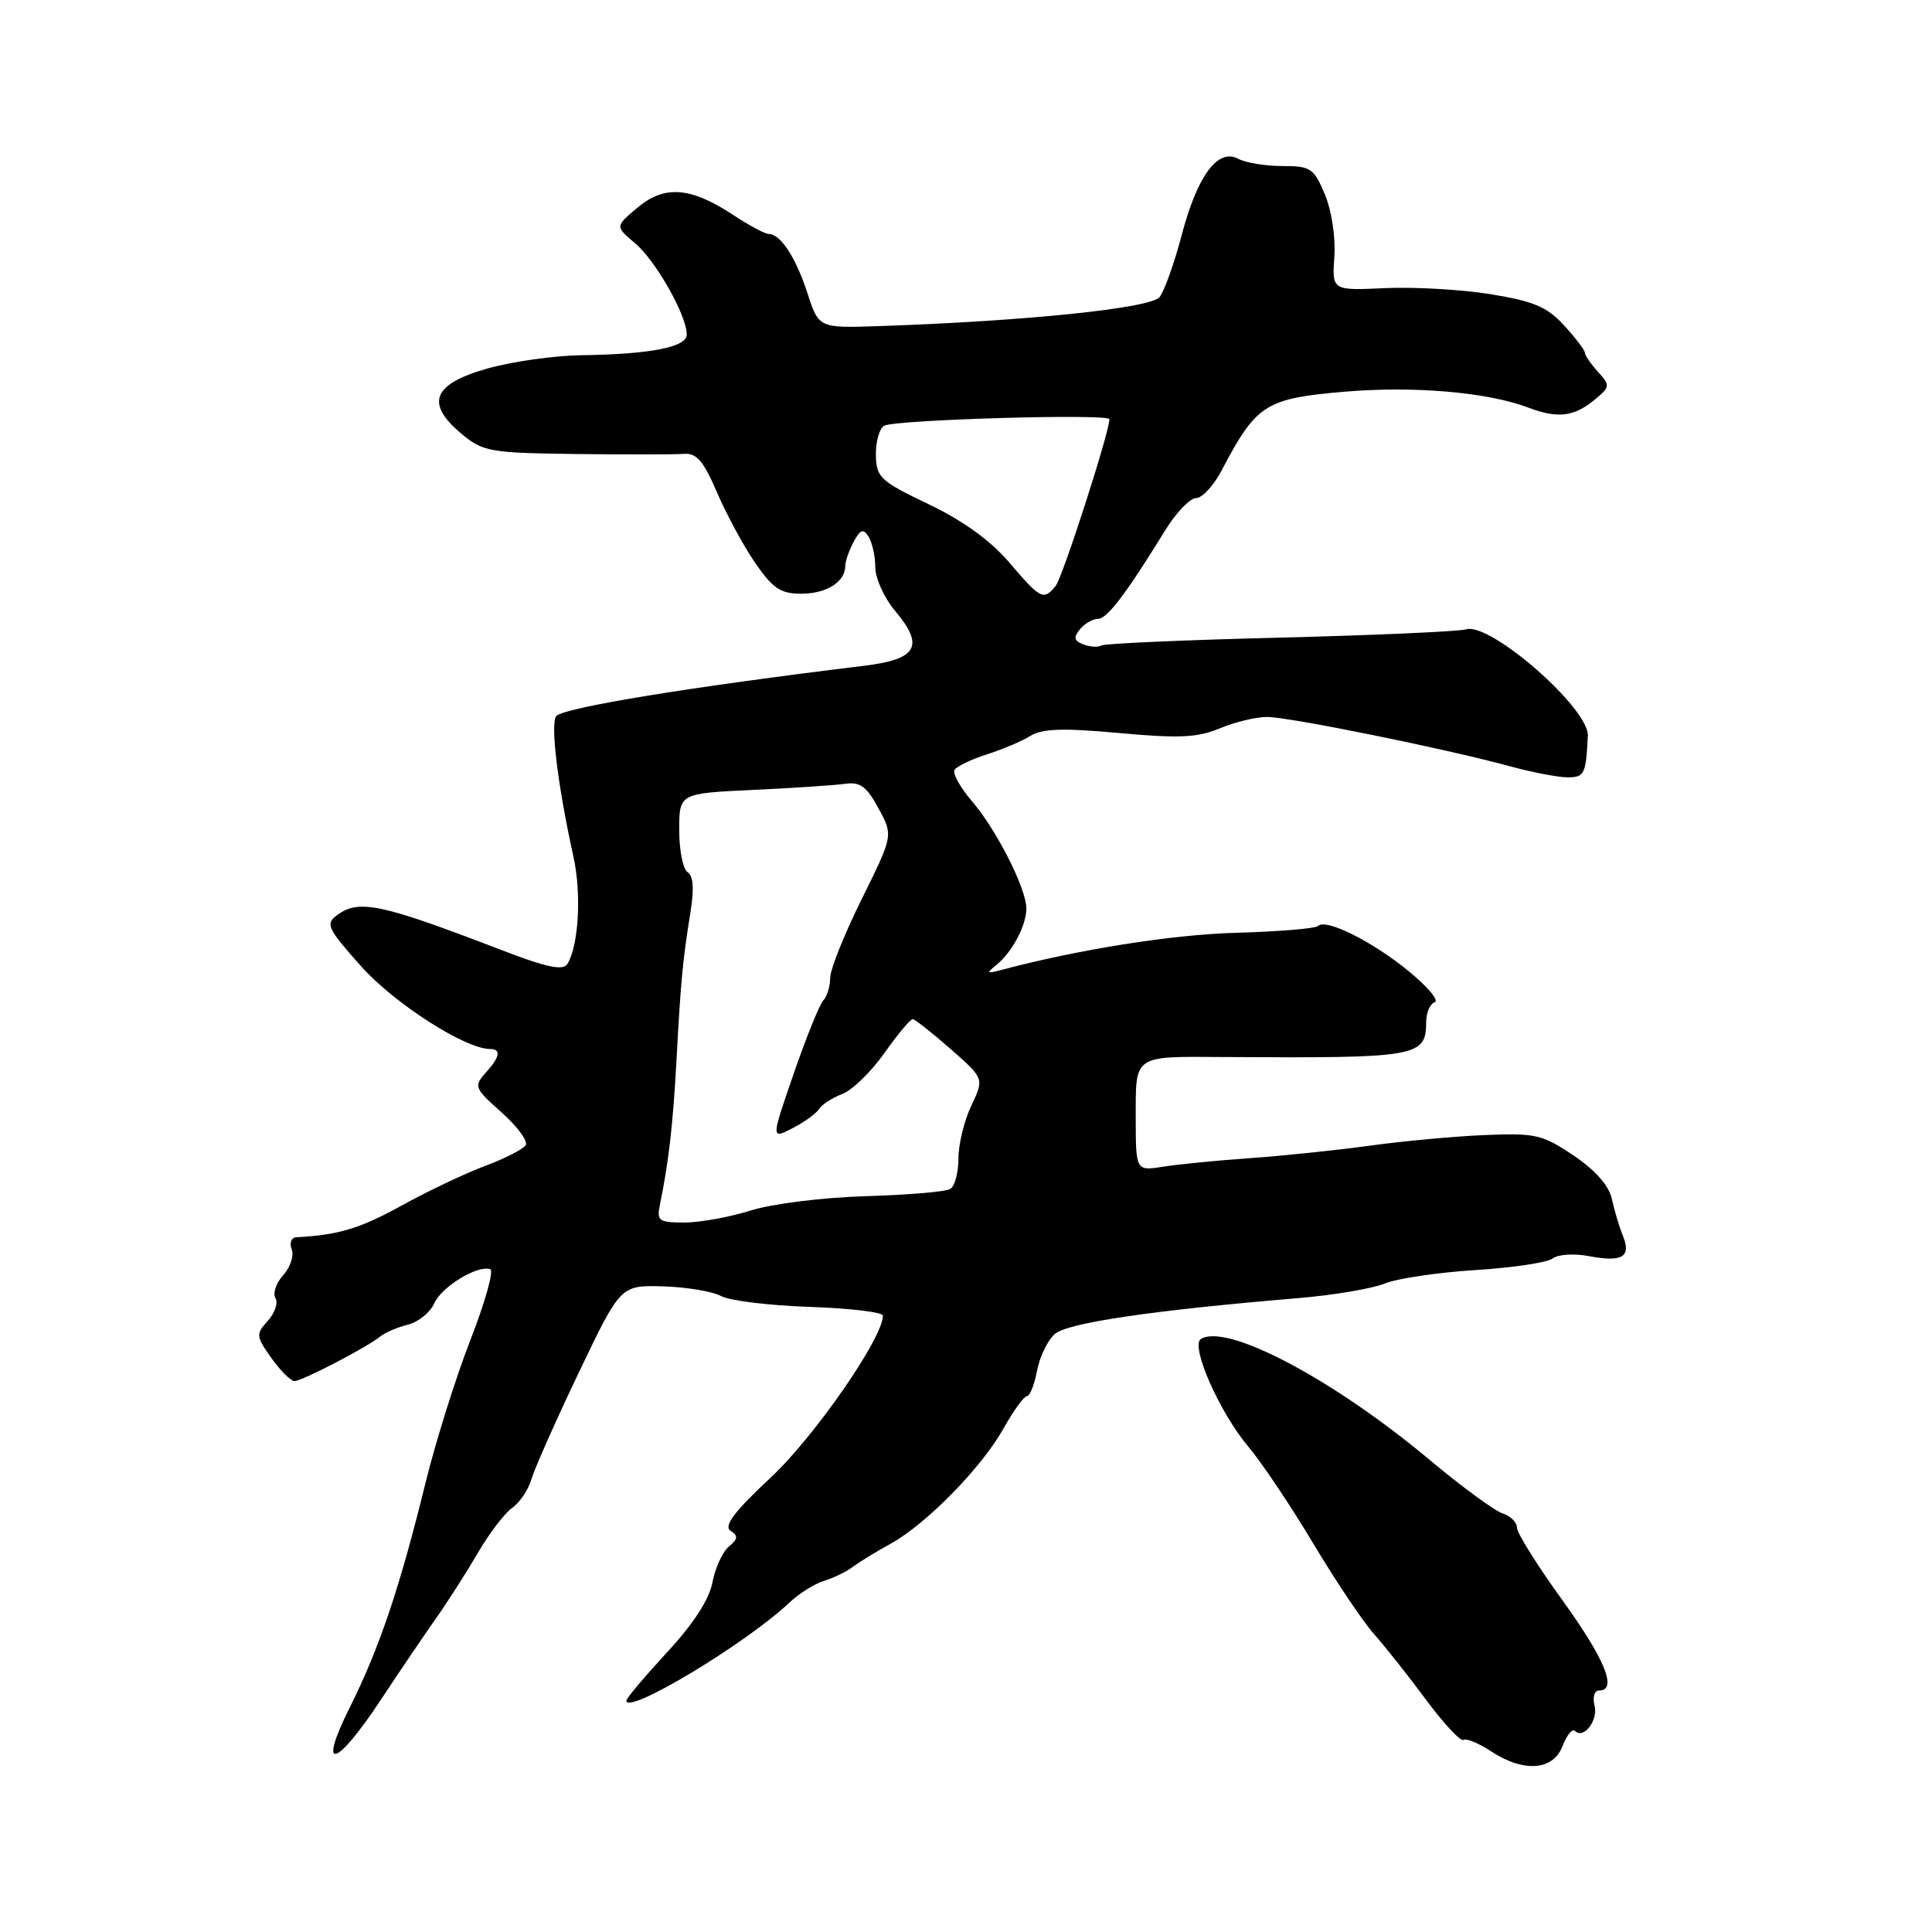 <?xml version="1.0" encoding="UTF-8" standalone="no"?>
<!DOCTYPE svg PUBLIC "-//W3C//DTD SVG 1.1//EN" "http://www.w3.org/Graphics/SVG/1.1/DTD/svg11.dtd" >
<svg xmlns="http://www.w3.org/2000/svg" xmlns:xlink="http://www.w3.org/1999/xlink" version="1.1" viewBox="0 0 256 256">
 <g >
 <path fill="currentColor"
d=" M 207.05 231.36 C 207.60 229.91 208.34 229.01 208.69 229.35 C 209.84 230.51 211.80 227.95 211.28 225.96 C 211.00 224.88 211.27 224.00 211.88 224.00 C 214.37 224.00 212.69 219.88 207.00 212.00 C 203.70 207.43 201.00 203.12 201.00 202.41 C 201.00 201.71 200.14 200.86 199.10 200.53 C 198.05 200.20 193.66 196.98 189.35 193.37 C 176.60 182.72 162.56 175.30 159.13 177.42 C 157.69 178.31 161.57 187.13 165.42 191.70 C 167.18 193.79 171.04 199.55 174.00 204.50 C 176.96 209.45 180.58 214.85 182.05 216.50 C 183.51 218.15 186.63 222.08 188.97 225.24 C 191.31 228.40 193.54 230.78 193.92 230.55 C 194.31 230.31 195.95 230.99 197.56 232.05 C 201.89 234.90 205.81 234.62 207.05 231.36 Z  M 50.55 225.10 C 52.95 221.47 56.18 216.70 57.73 214.50 C 59.29 212.30 61.79 208.38 63.30 205.80 C 64.80 203.21 66.86 200.51 67.87 199.80 C 68.88 199.08 70.03 197.38 70.42 196.00 C 70.82 194.62 73.63 188.28 76.68 181.90 C 82.23 170.29 82.23 170.29 87.86 170.45 C 90.96 170.54 94.42 171.12 95.54 171.73 C 96.67 172.35 101.95 172.99 107.28 173.17 C 112.62 173.35 116.99 173.87 116.99 174.33 C 117.02 177.23 107.95 190.33 102.17 195.74 C 97.30 200.29 95.85 202.21 96.80 202.83 C 97.84 203.51 97.79 203.93 96.57 204.94 C 95.74 205.63 94.76 207.77 94.40 209.68 C 93.98 211.94 91.86 215.20 88.37 218.96 C 85.42 222.16 83.00 225.03 83.00 225.34 C 83.00 227.32 98.86 217.78 104.63 212.33 C 105.90 211.13 107.96 209.84 109.22 209.46 C 110.47 209.08 112.17 208.25 113.00 207.62 C 113.83 206.99 116.08 205.61 118.00 204.56 C 122.72 201.97 130.09 194.45 132.99 189.25 C 134.30 186.91 135.69 185.00 136.07 185.00 C 136.46 185.00 137.06 183.49 137.41 181.64 C 137.76 179.79 138.82 177.59 139.77 176.76 C 141.46 175.28 152.73 173.62 172.00 172.01 C 176.68 171.62 181.85 170.75 183.50 170.07 C 185.15 169.40 190.55 168.60 195.50 168.29 C 200.45 167.98 205.06 167.29 205.74 166.75 C 206.42 166.21 208.57 166.07 210.51 166.44 C 214.99 167.28 216.18 166.56 215.03 163.71 C 214.54 162.50 213.88 160.29 213.57 158.82 C 213.20 157.12 211.37 155.04 208.52 153.12 C 204.39 150.33 203.45 150.12 196.77 150.40 C 192.77 150.56 185.90 151.20 181.50 151.81 C 177.10 152.41 169.96 153.16 165.64 153.46 C 161.32 153.76 156.15 154.27 154.14 154.59 C 150.50 155.17 150.50 155.17 150.49 148.08 C 150.49 139.73 150.11 139.99 162.02 140.06 C 188.07 140.22 188.95 140.07 188.98 135.33 C 188.99 134.14 189.50 133.00 190.11 132.80 C 190.72 132.59 189.17 130.74 186.65 128.68 C 181.82 124.72 175.67 121.66 174.64 122.70 C 174.30 123.04 169.40 123.44 163.76 123.60 C 155.27 123.84 142.90 125.80 132.50 128.57 C 130.73 129.04 130.68 128.95 132.09 127.80 C 134.15 126.11 136.00 122.60 136.00 120.38 C 136.00 117.76 132.04 109.94 128.81 106.19 C 127.24 104.37 126.20 102.49 126.49 102.01 C 126.79 101.54 128.71 100.61 130.76 99.96 C 132.82 99.31 135.42 98.21 136.53 97.51 C 138.09 96.54 140.88 96.45 148.29 97.13 C 156.20 97.86 158.68 97.74 161.63 96.51 C 163.62 95.68 166.43 95.00 167.87 95.00 C 170.80 95.00 191.47 99.19 199.97 101.51 C 202.98 102.33 206.46 103.00 207.72 103.00 C 209.95 103.00 210.14 102.61 210.40 97.50 C 210.58 93.89 197.48 82.42 194.27 83.39 C 193.29 83.68 182.20 84.17 169.60 84.49 C 157.01 84.80 146.36 85.27 145.94 85.53 C 145.52 85.79 144.45 85.73 143.56 85.39 C 142.31 84.91 142.21 84.45 143.10 83.38 C 143.73 82.62 144.80 82.00 145.49 82.00 C 146.70 82.00 149.17 78.75 154.41 70.25 C 155.85 67.91 157.69 66.00 158.49 66.00 C 159.30 66.00 160.84 64.31 161.92 62.25 C 166.47 53.58 167.68 52.81 178.07 51.91 C 187.33 51.12 197.13 51.96 202.54 54.02 C 206.34 55.46 208.49 55.23 211.13 53.10 C 213.38 51.27 213.41 51.11 211.74 49.27 C 210.78 48.21 210.00 47.07 210.00 46.73 C 210.00 46.40 208.76 44.77 207.25 43.12 C 205.00 40.66 203.22 39.91 197.50 38.98 C 193.65 38.36 187.35 38.00 183.50 38.18 C 176.50 38.50 176.50 38.50 176.81 34.00 C 176.99 31.46 176.44 27.87 175.55 25.75 C 174.10 22.29 173.66 22.00 169.92 22.00 C 167.69 22.00 165.06 21.57 164.07 21.04 C 161.37 19.59 158.64 23.30 156.57 31.19 C 155.60 34.87 154.29 38.54 153.66 39.36 C 152.50 40.84 135.98 42.55 116.50 43.21 C 108.50 43.48 108.50 43.48 107.00 38.87 C 105.45 34.10 103.42 31.00 101.86 31.00 C 101.36 31.00 99.27 29.88 97.21 28.52 C 91.55 24.78 88.08 24.49 84.50 27.49 C 81.50 30.00 81.50 30.00 84.17 32.25 C 86.90 34.55 91.00 41.80 91.00 44.33 C 91.00 46.00 86.21 46.94 77.00 47.07 C 73.42 47.12 67.84 47.91 64.59 48.83 C 57.35 50.88 56.32 53.41 61.09 57.43 C 63.99 59.86 64.82 60.01 76.33 60.16 C 83.02 60.24 89.45 60.23 90.62 60.14 C 92.29 60.00 93.22 61.09 95.00 65.23 C 96.24 68.13 98.52 72.34 100.06 74.58 C 102.39 77.97 103.43 78.67 106.17 78.67 C 109.51 78.67 112.00 77.10 112.00 75.01 C 112.00 74.38 112.50 72.94 113.11 71.80 C 114.00 70.14 114.39 70.00 115.09 71.11 C 115.57 71.88 115.98 73.70 115.98 75.17 C 115.99 76.64 117.16 79.22 118.58 80.91 C 122.54 85.62 121.57 87.36 114.49 88.22 C 91.48 91.02 74.87 93.73 73.73 94.87 C 72.88 95.72 73.89 104.04 75.98 113.50 C 77.07 118.41 76.68 125.31 75.18 127.73 C 74.60 128.65 72.43 128.19 66.46 125.89 C 50.43 119.73 47.58 119.12 44.66 121.26 C 43.09 122.41 43.37 123.02 47.85 128.04 C 52.24 132.97 61.65 139.00 64.94 139.00 C 66.45 139.00 66.25 140.06 64.33 142.18 C 62.76 143.93 62.87 144.21 66.46 147.40 C 68.55 149.26 69.99 151.21 69.66 151.74 C 69.33 152.27 66.91 153.51 64.28 154.49 C 61.65 155.47 56.66 157.84 53.19 159.76 C 47.71 162.78 44.84 163.65 39.28 163.94 C 38.60 163.97 38.33 164.68 38.65 165.54 C 38.98 166.38 38.47 167.93 37.52 168.97 C 36.58 170.02 36.12 171.38 36.50 172.00 C 36.88 172.62 36.43 173.97 35.49 175.01 C 33.88 176.79 33.91 177.06 35.96 179.95 C 37.16 181.63 38.53 183.00 39.02 183.00 C 40.02 183.00 48.72 178.48 50.40 177.08 C 51.01 176.58 52.65 175.87 54.04 175.53 C 55.43 175.18 57.01 173.90 57.54 172.70 C 58.51 170.50 63.30 167.58 64.96 168.18 C 65.46 168.36 64.28 172.55 62.35 177.50 C 60.42 182.45 57.73 191.00 56.38 196.50 C 52.96 210.42 50.27 218.39 46.36 226.22 C 41.99 234.96 44.49 234.30 50.55 225.10 Z  M 87.42 159.75 C 88.60 153.99 89.17 149.07 89.63 140.64 C 90.20 130.04 90.46 127.20 91.49 120.88 C 91.99 117.80 91.86 116.03 91.12 115.57 C 90.50 115.19 90.00 112.69 90.00 110.01 C 90.00 105.13 90.00 105.13 99.75 104.67 C 105.11 104.42 110.61 104.05 111.98 103.86 C 113.96 103.57 114.84 104.21 116.40 107.10 C 118.36 110.70 118.36 110.70 114.18 119.14 C 111.88 123.78 110.00 128.48 110.00 129.59 C 110.00 130.69 109.59 132.03 109.10 132.55 C 108.60 133.07 106.84 137.43 105.18 142.23 C 102.16 150.97 102.16 150.97 105.02 149.49 C 106.59 148.68 108.17 147.53 108.53 146.95 C 108.90 146.36 110.28 145.46 111.60 144.96 C 112.93 144.46 115.44 142.01 117.20 139.52 C 118.95 137.04 120.64 135.02 120.94 135.04 C 121.25 135.07 123.51 136.85 125.96 139.00 C 130.41 142.91 130.41 142.91 128.71 146.49 C 127.77 148.46 127.00 151.60 127.00 153.47 C 127.00 155.35 126.52 157.18 125.93 157.54 C 125.34 157.91 120.28 158.34 114.68 158.50 C 109.02 158.67 102.28 159.51 99.50 160.39 C 96.75 161.26 92.80 161.98 90.73 161.99 C 87.35 162.00 87.01 161.77 87.42 159.75 Z  M 133.72 74.52 C 131.25 71.62 127.56 68.96 123.03 66.80 C 116.64 63.75 116.11 63.26 116.06 60.31 C 116.03 58.55 116.51 56.80 117.14 56.42 C 118.45 55.61 147.00 54.78 147.00 55.55 C 147.00 57.28 140.78 76.56 139.87 77.66 C 138.26 79.59 137.90 79.41 133.72 74.52 Z "/>
</g>
</svg>